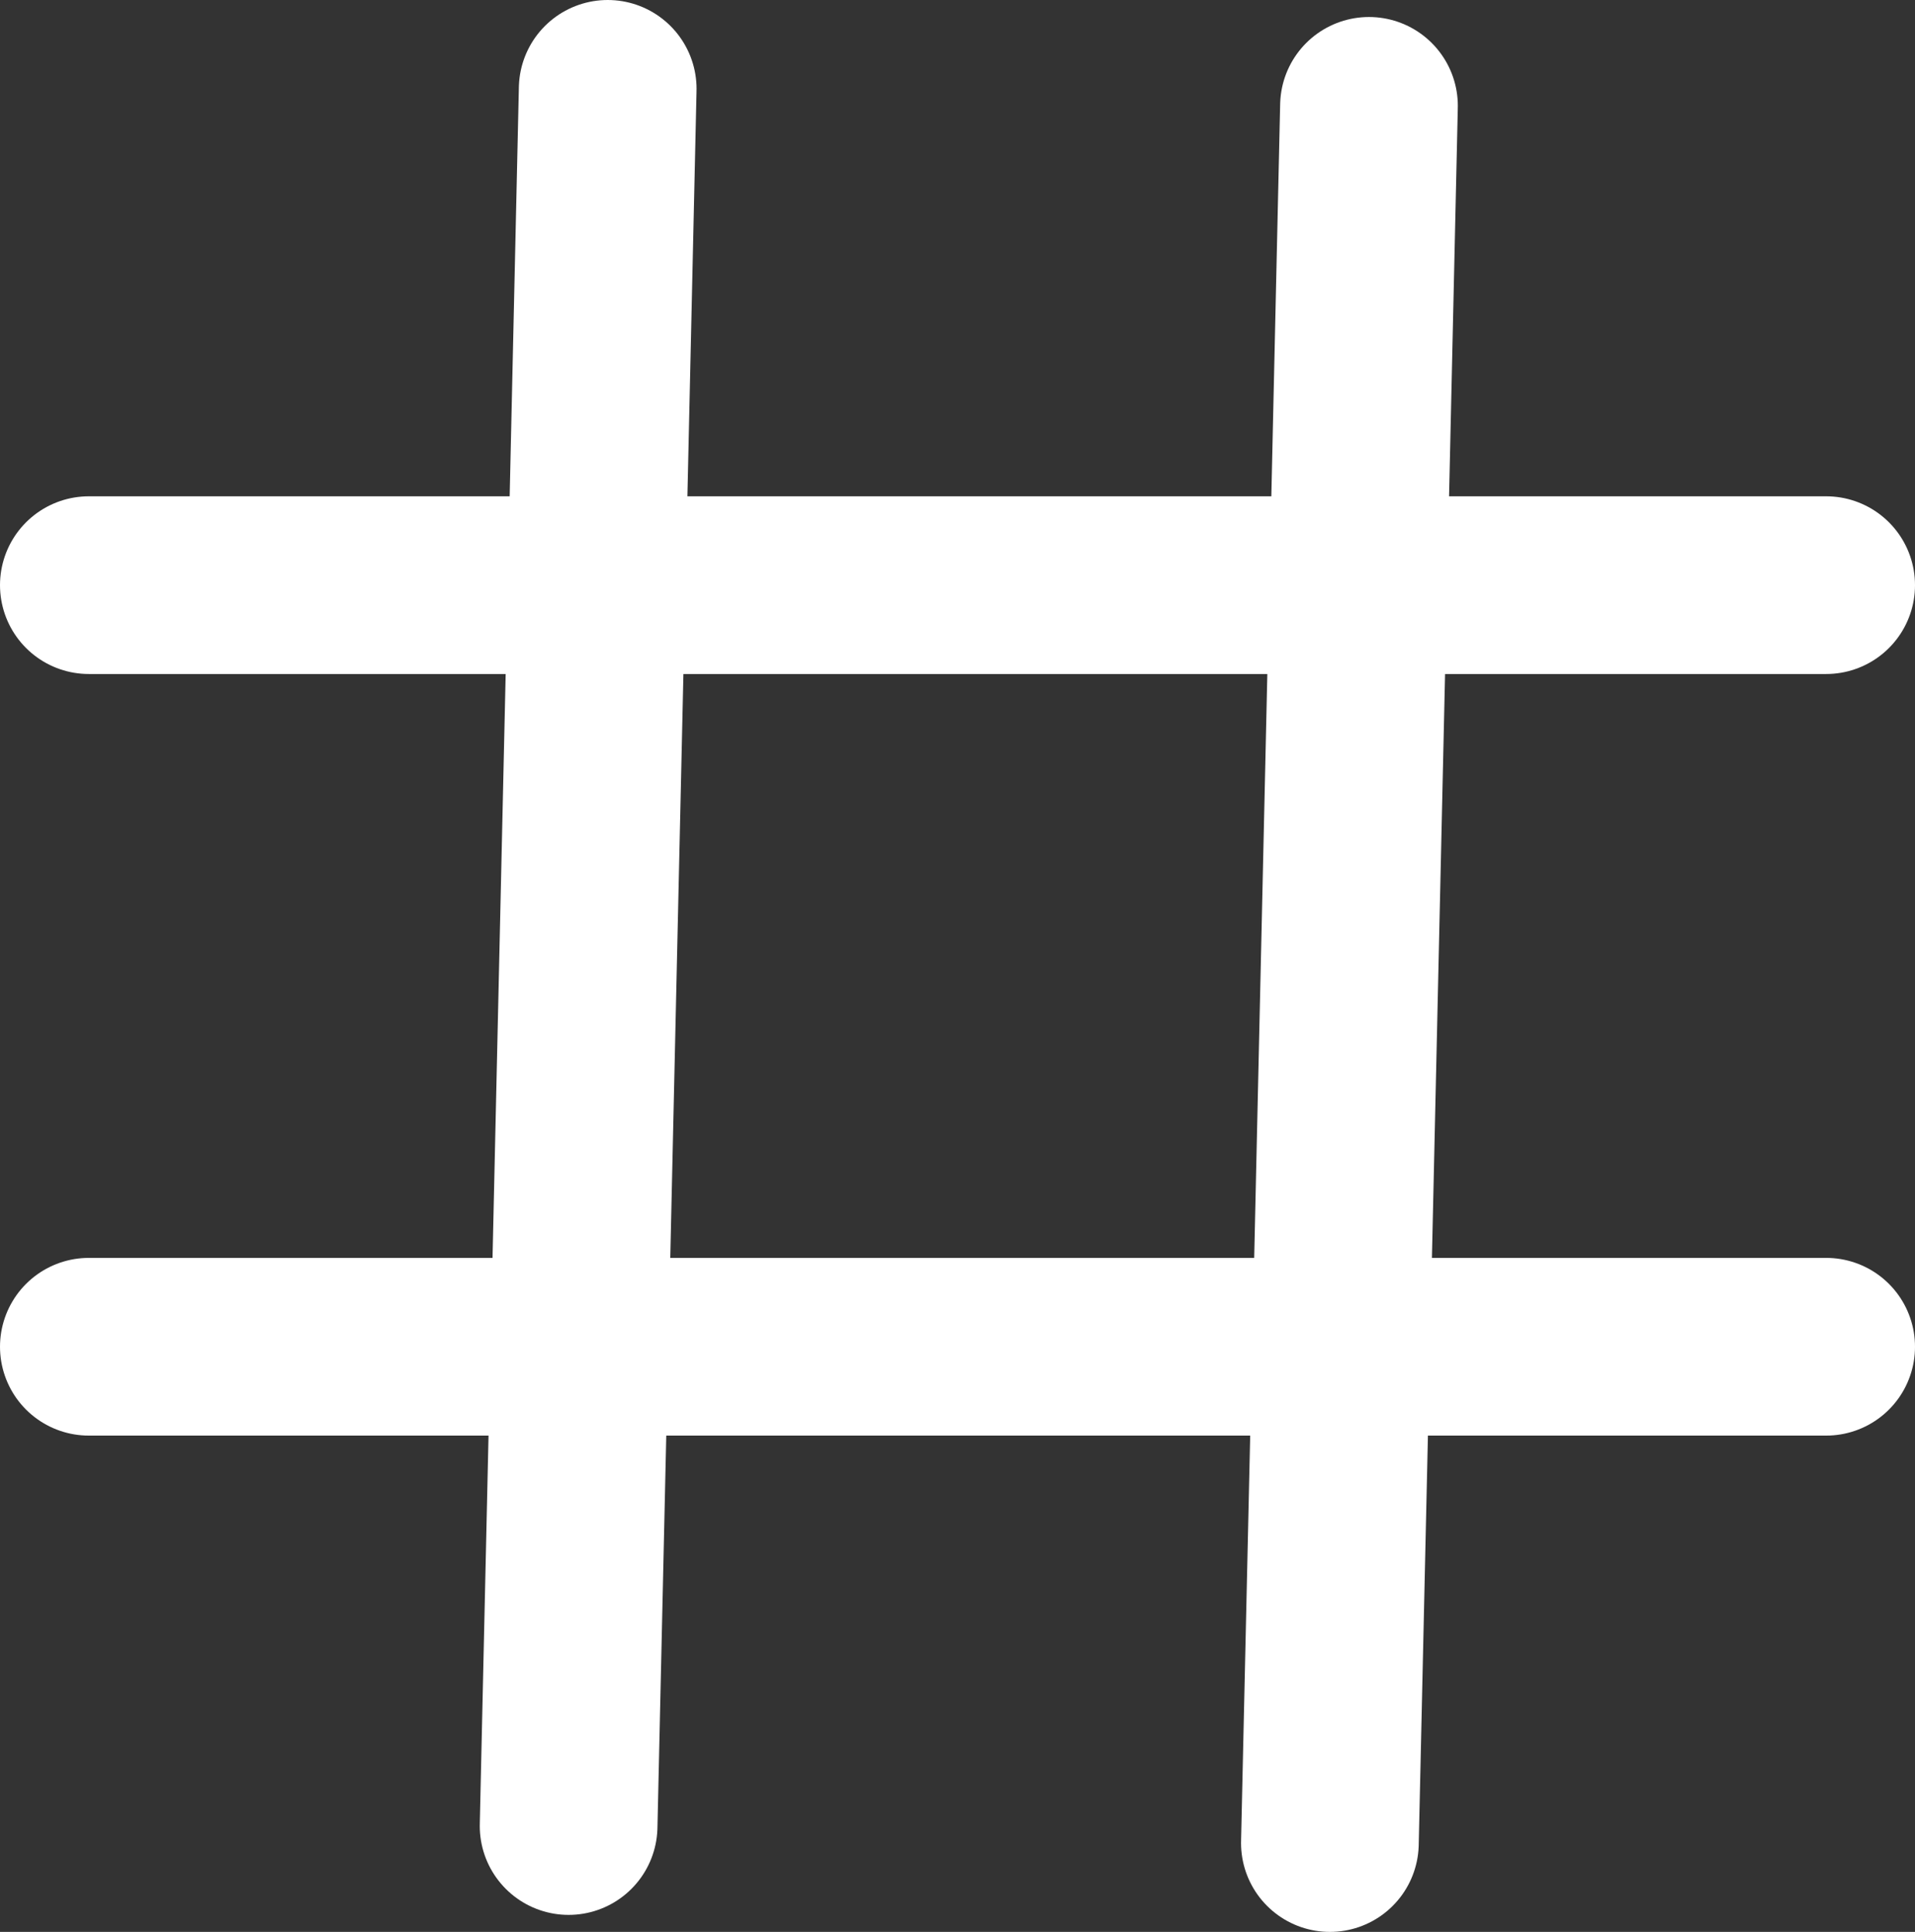 <?xml version="1.0" encoding="UTF-8"?>
<svg id="Layer_1" xmlns="http://www.w3.org/2000/svg" viewBox="0 0 75.44 76.1">
  <rect x="0" y="0" width="75.44" height="76.1" fill="#333333" stroke="none"/>
  <defs>
    <style>
      .cls-1 {
        fill: #fff;
        stroke: #fff;
        stroke-linecap: round;
        stroke-miterlimit: 10;
        stroke-width: 7px;
      }
    </style>
  </defs>
  <line class="cls-1" x1="23.94" y1="3.5" x2="22.4" y2="71.93"/>
  <line class="cls-1" x1="53.93" y1="4.17" x2="52.39" y2="72.6"/>
  <line class="cls-1" x1="71.94" y1="53.05" x2="3.5" y2="53.05"/>
  <line class="cls-1" x1="71.94" y1="23.05" x2="3.5" y2="23.05"/>
</svg>